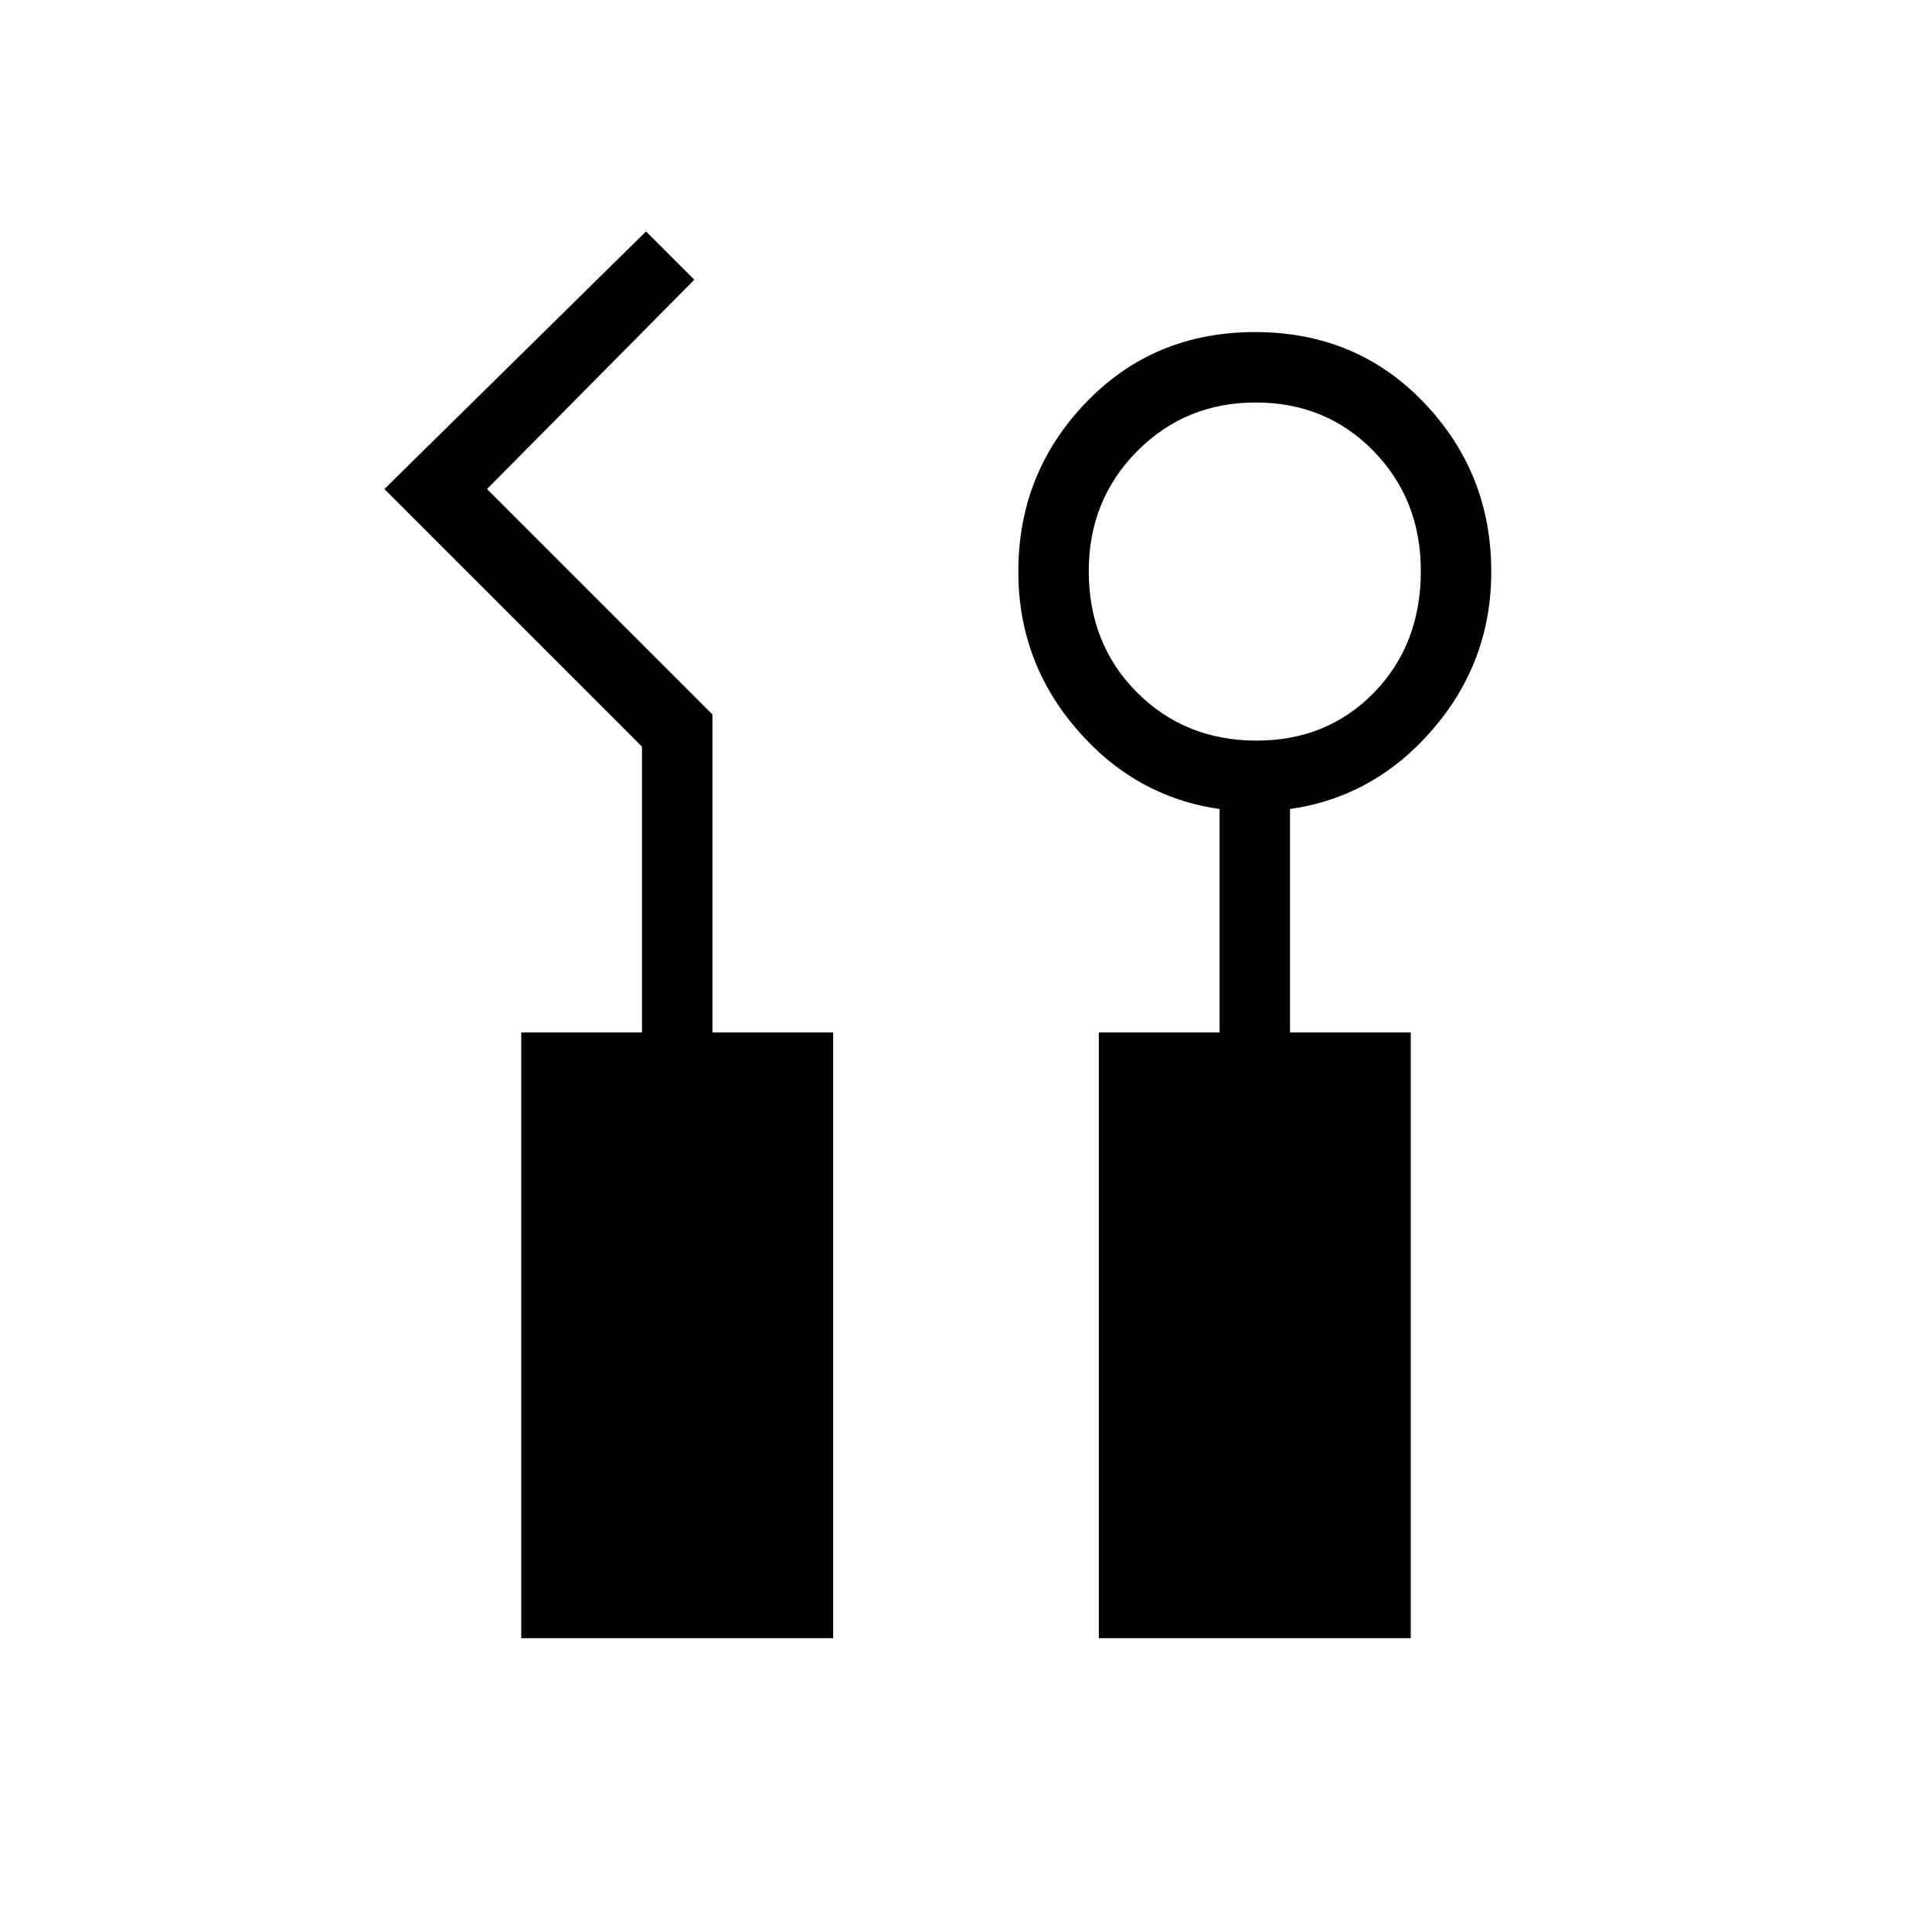 <svg xmlns="http://www.w3.org/2000/svg" height="48" viewBox="0 -960 960 960" width="48"><path d="M259-146v-301h60v-142L191-717l130-128 24 24-103 104 112 112v158h60v301H259Zm287 0v-301h60v-111q-42-6-71-39.67T506-676q0-49 33.63-84t84-35q50.37 0 83.87 35 33.5 35 33.5 84 0 44.66-29 78.33T641-558v111h60v301H546Zm78.37-446q35.1 0 58.37-23.87Q706-639.74 706-676.29q0-35.55-23.54-59.63Q658.93-760 623.96-760 589-760 565-735.76q-24 24.25-24 59.5Q541-640 564.93-616t59.44 24Z"/></svg>